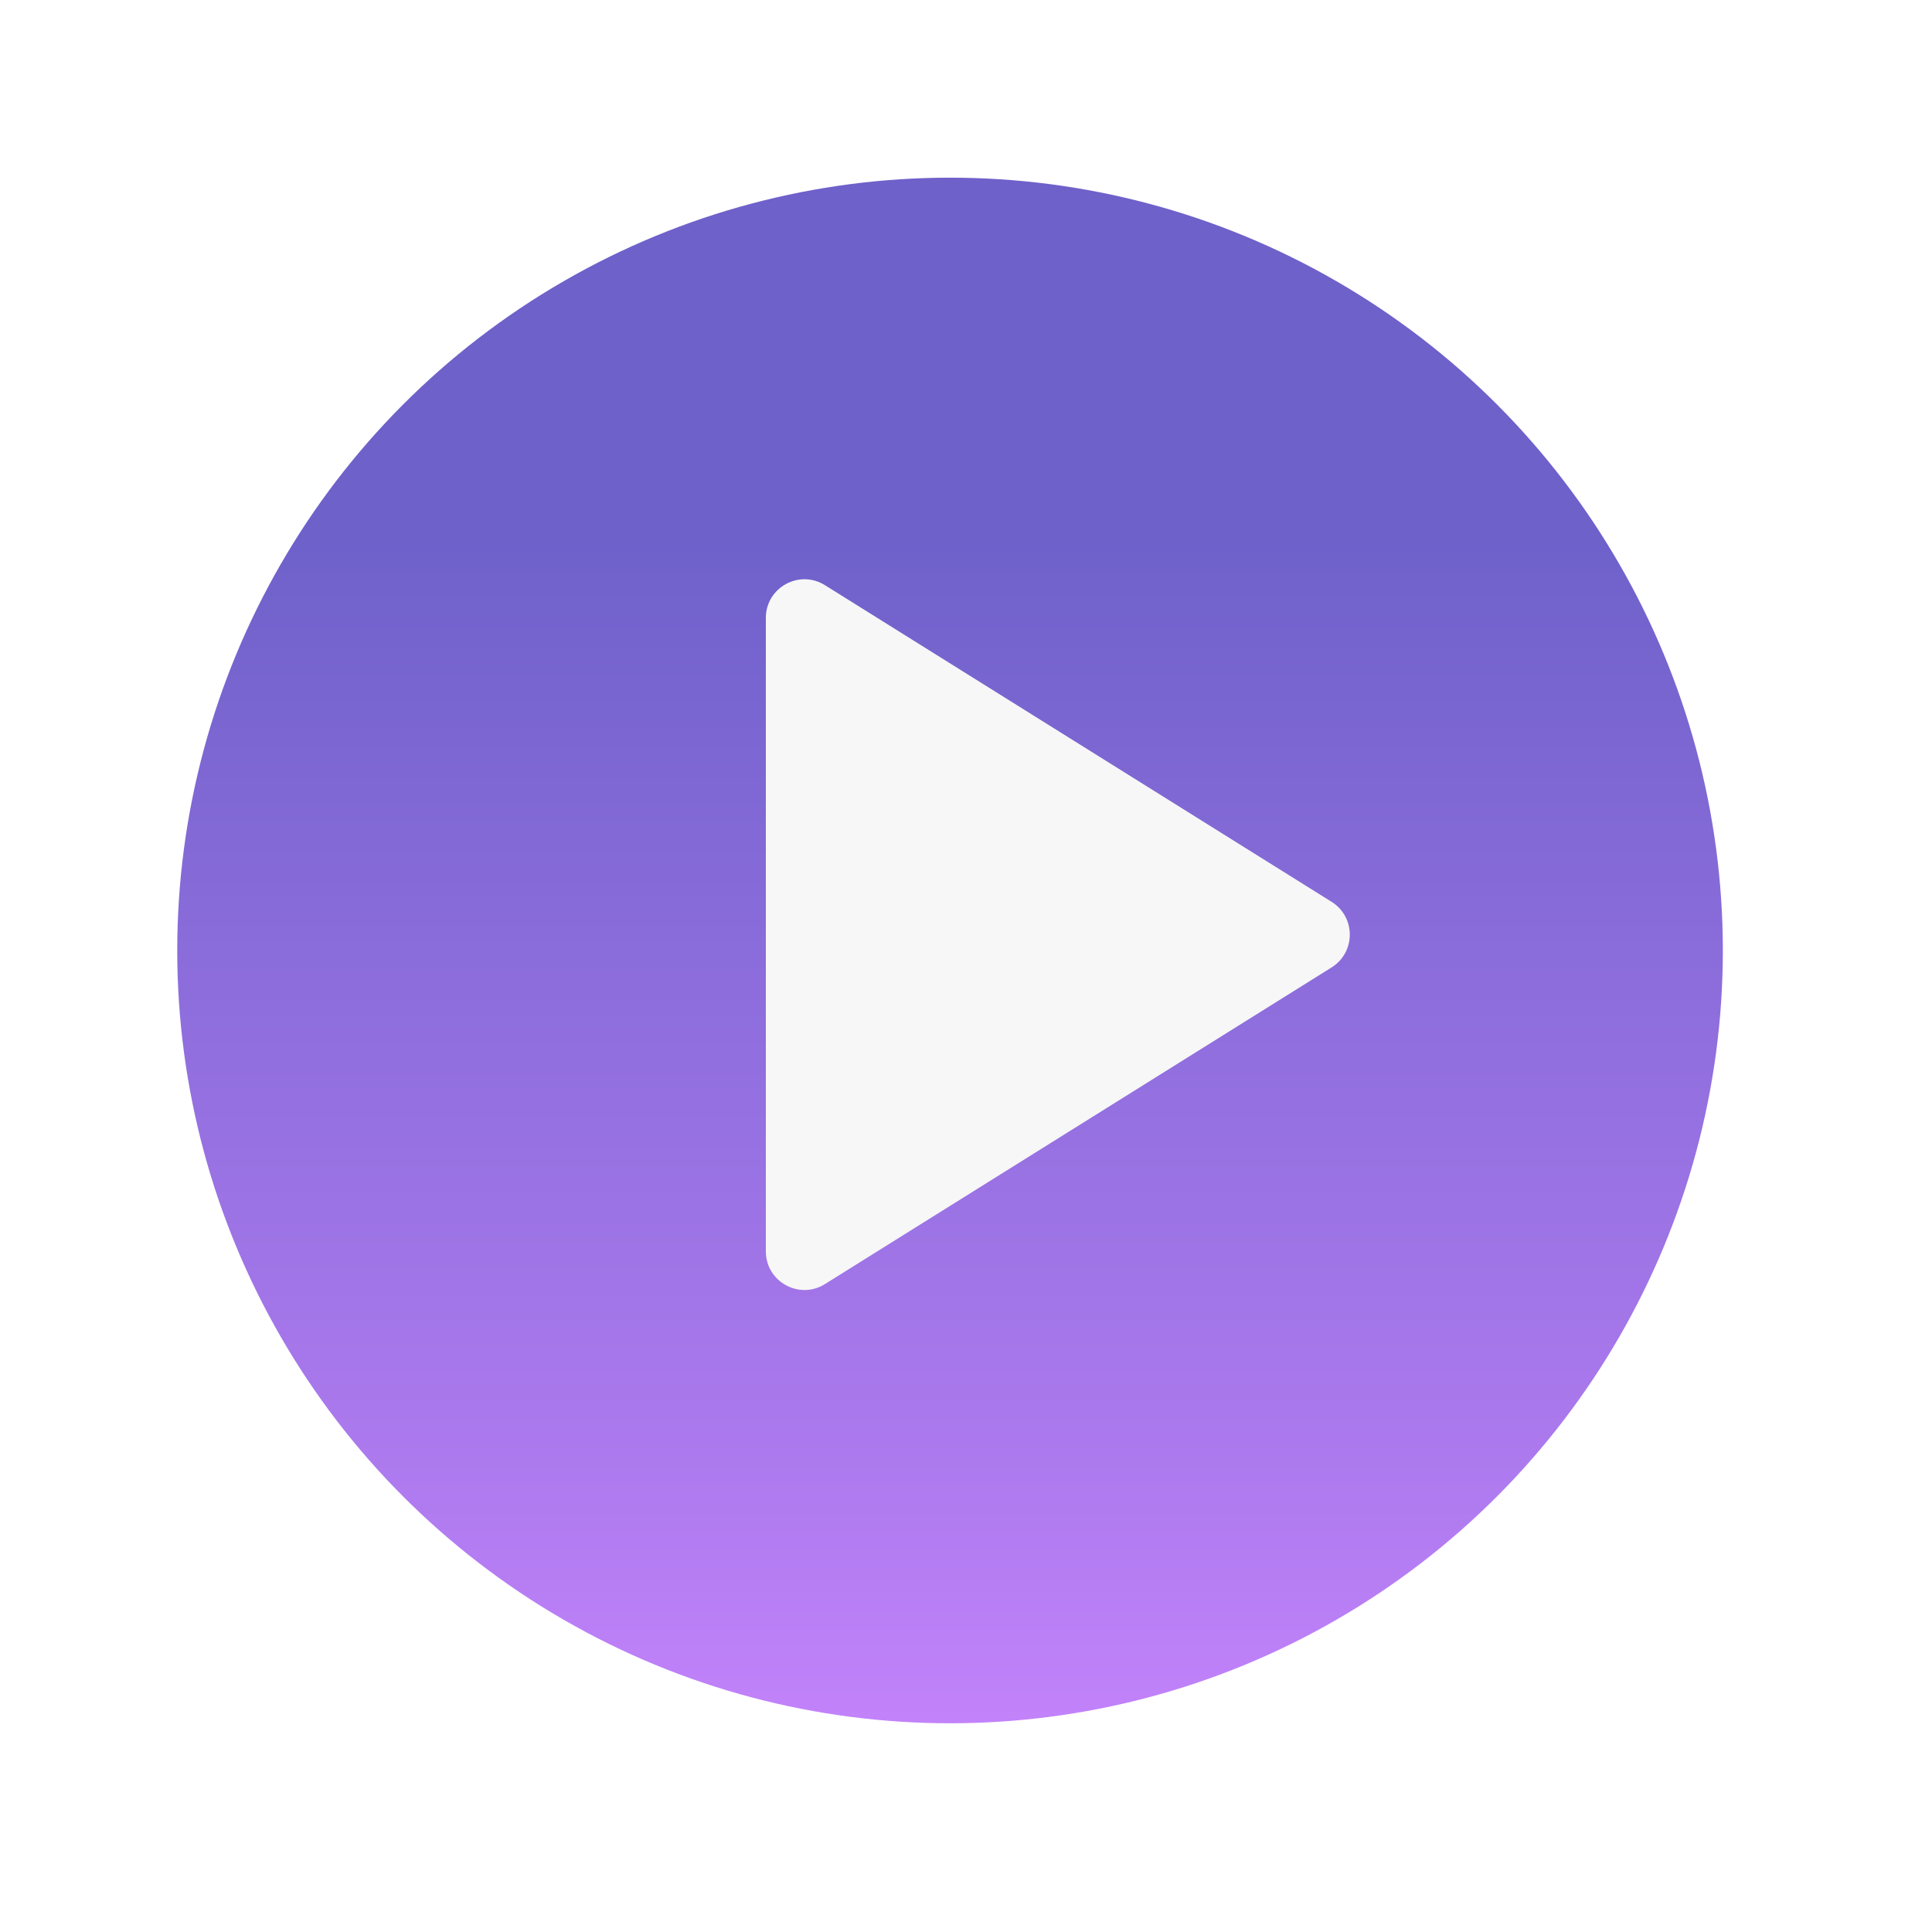 <svg width="50" height="50" viewBox="0 0 50 50" fill="none" xmlns="http://www.w3.org/2000/svg">
<g filter="url(#filter0_d_140_1244)">
<circle cx="24.587" cy="22.598" r="20" fill="url(#paint0_linear_140_1244)"/>
<path d="M34.463 23.036C35.089 22.644 35.089 21.732 34.463 21.34L21.349 13.144C20.683 12.728 19.82 13.207 19.82 13.992V30.384C19.82 31.169 20.683 31.648 21.349 31.232L34.463 23.036Z" fill="#F7F7F7"/>
</g>
<defs>
<filter id="filter0_d_140_1244" x="0.087" y="0.098" width="49" height="49" filterUnits="userSpaceOnUse" color-interpolation-filters="sRGB">
<feFlood flood-opacity="0" result="BackgroundImageFix"/>
<feColorMatrix in="SourceAlpha" type="matrix" values="0 0 0 0 0 0 0 0 0 0 0 0 0 0 0 0 0 0 127 0" result="hardAlpha"/>
<feOffset dy="2"/>
<feGaussianBlur stdDeviation="1"/>
<feComposite in2="hardAlpha" operator="out"/>
<feColorMatrix type="matrix" values="0 0 0 0 0 0 0 0 0 0 0 0 0 0 0 0 0 0 0.25 0"/>
<feBlend mode="normal" in2="BackgroundImageFix" result="effect1_dropShadow_140_1244"/>
<feBlend mode="normal" in="SourceGraphic" in2="effect1_dropShadow_140_1244" result="shape"/>
</filter>
<linearGradient id="paint0_linear_140_1244" x1="24.587" y1="2.598" x2="24.587" y2="42.598" gradientUnits="userSpaceOnUse">
<stop offset="0.23" stop-color="#6E61CA"/>
<stop offset="0.815" stop-color="#AB79ED"/>
<stop offset="1" stop-color="#C282FA"/>
</linearGradient>
</defs>
</svg>
